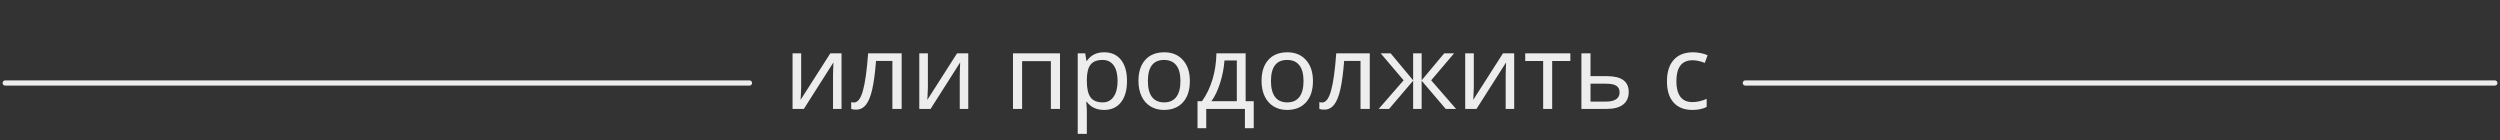 <svg width="482" height="27" viewBox="0 0 482 27" fill="none" xmlns="http://www.w3.org/2000/svg">
<rect x="0" y="0" width="482" height="27" fill="#333333" stroke="none"/>
<path d="M1 16L144.5 16M481 16L336.5 16" stroke="#EDEDED" stroke-linecap="round" stroke-linejoin="round"/>
<path d="M154.465 10.277V16.82L154.387 18.715L154.348 19.262L160.09 10.277H162.248V21H160.607V14.682L160.637 13.324L160.686 12.035L154.982 21H152.805V10.277H154.465ZM173.84 21H172.053V11.742H168.898C168.716 14.086 168.469 15.928 168.156 17.27C167.85 18.604 167.447 19.584 166.945 20.209C166.451 20.828 165.816 21.137 165.041 21.137C164.618 21.137 164.309 21.091 164.113 21V19.682C164.25 19.734 164.432 19.76 164.66 19.76C165.376 19.76 165.946 19.005 166.369 17.494C166.799 15.984 167.134 13.578 167.375 10.277H173.84V21ZM178.898 10.277V16.82L178.82 18.715L178.781 19.262L184.523 10.277H186.682V21H185.041V14.682L185.07 13.324L185.119 12.035L179.416 21H177.238V10.277H178.898ZM197.062 21H195.305V10.277H204.367V21H202.609V11.781H197.062V21ZM212.863 21.195C211.424 21.195 210.318 20.678 209.543 19.643H209.426L209.465 20.043C209.517 20.551 209.543 21.003 209.543 21.4V25.805H207.785V10.277H209.23L209.465 11.742H209.543C209.96 11.156 210.441 10.733 210.988 10.473C211.535 10.212 212.167 10.082 212.883 10.082C214.276 10.082 215.357 10.567 216.125 11.537C216.9 12.501 217.287 13.861 217.287 15.619C217.287 17.37 216.9 18.738 216.125 19.721C215.35 20.704 214.263 21.195 212.863 21.195ZM212.57 11.557C211.509 11.557 210.741 11.856 210.266 12.455C209.797 13.054 209.556 13.995 209.543 15.277V15.619C209.543 17.071 209.784 18.122 210.266 18.773C210.747 19.418 211.529 19.74 212.609 19.74C213.508 19.74 214.208 19.376 214.709 18.646C215.217 17.917 215.471 16.902 215.471 15.6C215.471 14.291 215.217 13.292 214.709 12.602C214.208 11.905 213.495 11.557 212.57 11.557ZM229.406 15.619C229.406 17.37 228.964 18.738 228.078 19.721C227.193 20.704 225.969 21.195 224.406 21.195C223.436 21.195 222.577 20.971 221.828 20.521C221.079 20.066 220.503 19.415 220.1 18.568C219.696 17.722 219.494 16.739 219.494 15.619C219.494 13.874 219.93 12.517 220.803 11.547C221.675 10.57 222.899 10.082 224.475 10.082C225.985 10.082 227.183 10.58 228.068 11.576C228.96 12.566 229.406 13.913 229.406 15.619ZM221.311 15.619C221.311 16.967 221.574 17.992 222.102 18.695C222.635 19.392 223.42 19.74 224.455 19.74C225.477 19.74 226.255 19.392 226.789 18.695C227.323 17.992 227.59 16.967 227.59 15.619C227.59 14.271 227.32 13.259 226.779 12.582C226.245 11.898 225.461 11.557 224.426 11.557C222.349 11.557 221.311 12.911 221.311 15.619ZM241.721 24.721H240.021V21H232.561V24.721H230.881V19.516H231.74C232.606 18.311 233.28 16.918 233.762 15.336C234.243 13.747 234.497 12.061 234.523 10.277H240.158V19.516H241.721V24.721ZM238.459 19.516V11.664H236.076C235.979 13.103 235.699 14.548 235.236 16C234.781 17.445 234.221 18.617 233.557 19.516H238.459ZM253.137 15.619C253.137 17.37 252.694 18.738 251.809 19.721C250.923 20.704 249.699 21.195 248.137 21.195C247.167 21.195 246.307 20.971 245.559 20.521C244.81 20.066 244.234 19.415 243.83 18.568C243.426 17.722 243.225 16.739 243.225 15.619C243.225 13.874 243.661 12.517 244.533 11.547C245.406 10.57 246.63 10.082 248.205 10.082C249.715 10.082 250.913 10.58 251.799 11.576C252.691 12.566 253.137 13.913 253.137 15.619ZM245.041 15.619C245.041 16.967 245.305 17.992 245.832 18.695C246.366 19.392 247.15 19.74 248.186 19.74C249.208 19.74 249.986 19.392 250.52 18.695C251.053 17.992 251.32 16.967 251.32 15.619C251.32 14.271 251.05 13.259 250.51 12.582C249.976 11.898 249.191 11.557 248.156 11.557C246.079 11.557 245.041 12.911 245.041 15.619ZM264.094 21H262.307V11.742H259.152C258.97 14.086 258.723 15.928 258.41 17.27C258.104 18.604 257.701 19.584 257.199 20.209C256.704 20.828 256.07 21.137 255.295 21.137C254.872 21.137 254.562 21.091 254.367 21V19.682C254.504 19.734 254.686 19.76 254.914 19.76C255.63 19.76 256.2 19.005 256.623 17.494C257.053 15.984 257.388 13.578 257.629 10.277H264.094V21ZM272.453 10.277H274.094V15.482L278.449 10.277H280.354L275.93 15.482L280.734 21H278.732L274.094 15.56V21H272.453V15.56L267.814 21H265.812L270.617 15.482C268.599 13.087 267.124 11.352 266.193 10.277H268.117L272.453 15.482V10.277ZM284.152 10.277V16.82L284.074 18.715L284.035 19.262L289.777 10.277H291.936V21H290.295V14.682L290.324 13.324L290.373 12.035L284.67 21H282.492V10.277H284.152ZM302.766 11.762H299.26V21H297.521V11.762H294.064V10.277H302.766V11.762ZM306.652 14.682H309.836C312.622 14.682 314.016 15.694 314.016 17.719C314.016 18.787 313.654 19.6 312.932 20.16C312.209 20.72 311.151 21 309.758 21H304.895V10.277H306.652V14.682ZM312.258 17.816C312.258 17.244 312.056 16.82 311.652 16.547C311.249 16.273 310.575 16.137 309.631 16.137H306.652V19.584H309.68C310.507 19.584 311.141 19.434 311.584 19.135C312.033 18.835 312.258 18.396 312.258 17.816ZM326.281 21.195C324.738 21.195 323.537 20.723 322.678 19.779C321.818 18.829 321.389 17.468 321.389 15.697C321.389 13.9 321.822 12.517 322.688 11.547C323.56 10.57 324.8 10.082 326.408 10.082C326.929 10.082 327.443 10.137 327.951 10.248C328.465 10.352 328.889 10.489 329.221 10.658L328.684 12.123C327.779 11.784 327.007 11.615 326.369 11.615C325.288 11.615 324.491 11.957 323.977 12.641C323.462 13.318 323.205 14.33 323.205 15.678C323.205 16.973 323.462 17.966 323.977 18.656C324.491 19.34 325.253 19.682 326.262 19.682C327.206 19.682 328.133 19.473 329.045 19.057V20.619C328.303 21.003 327.382 21.195 326.281 21.195Z" fill="#EDEDED"/>
</svg>

